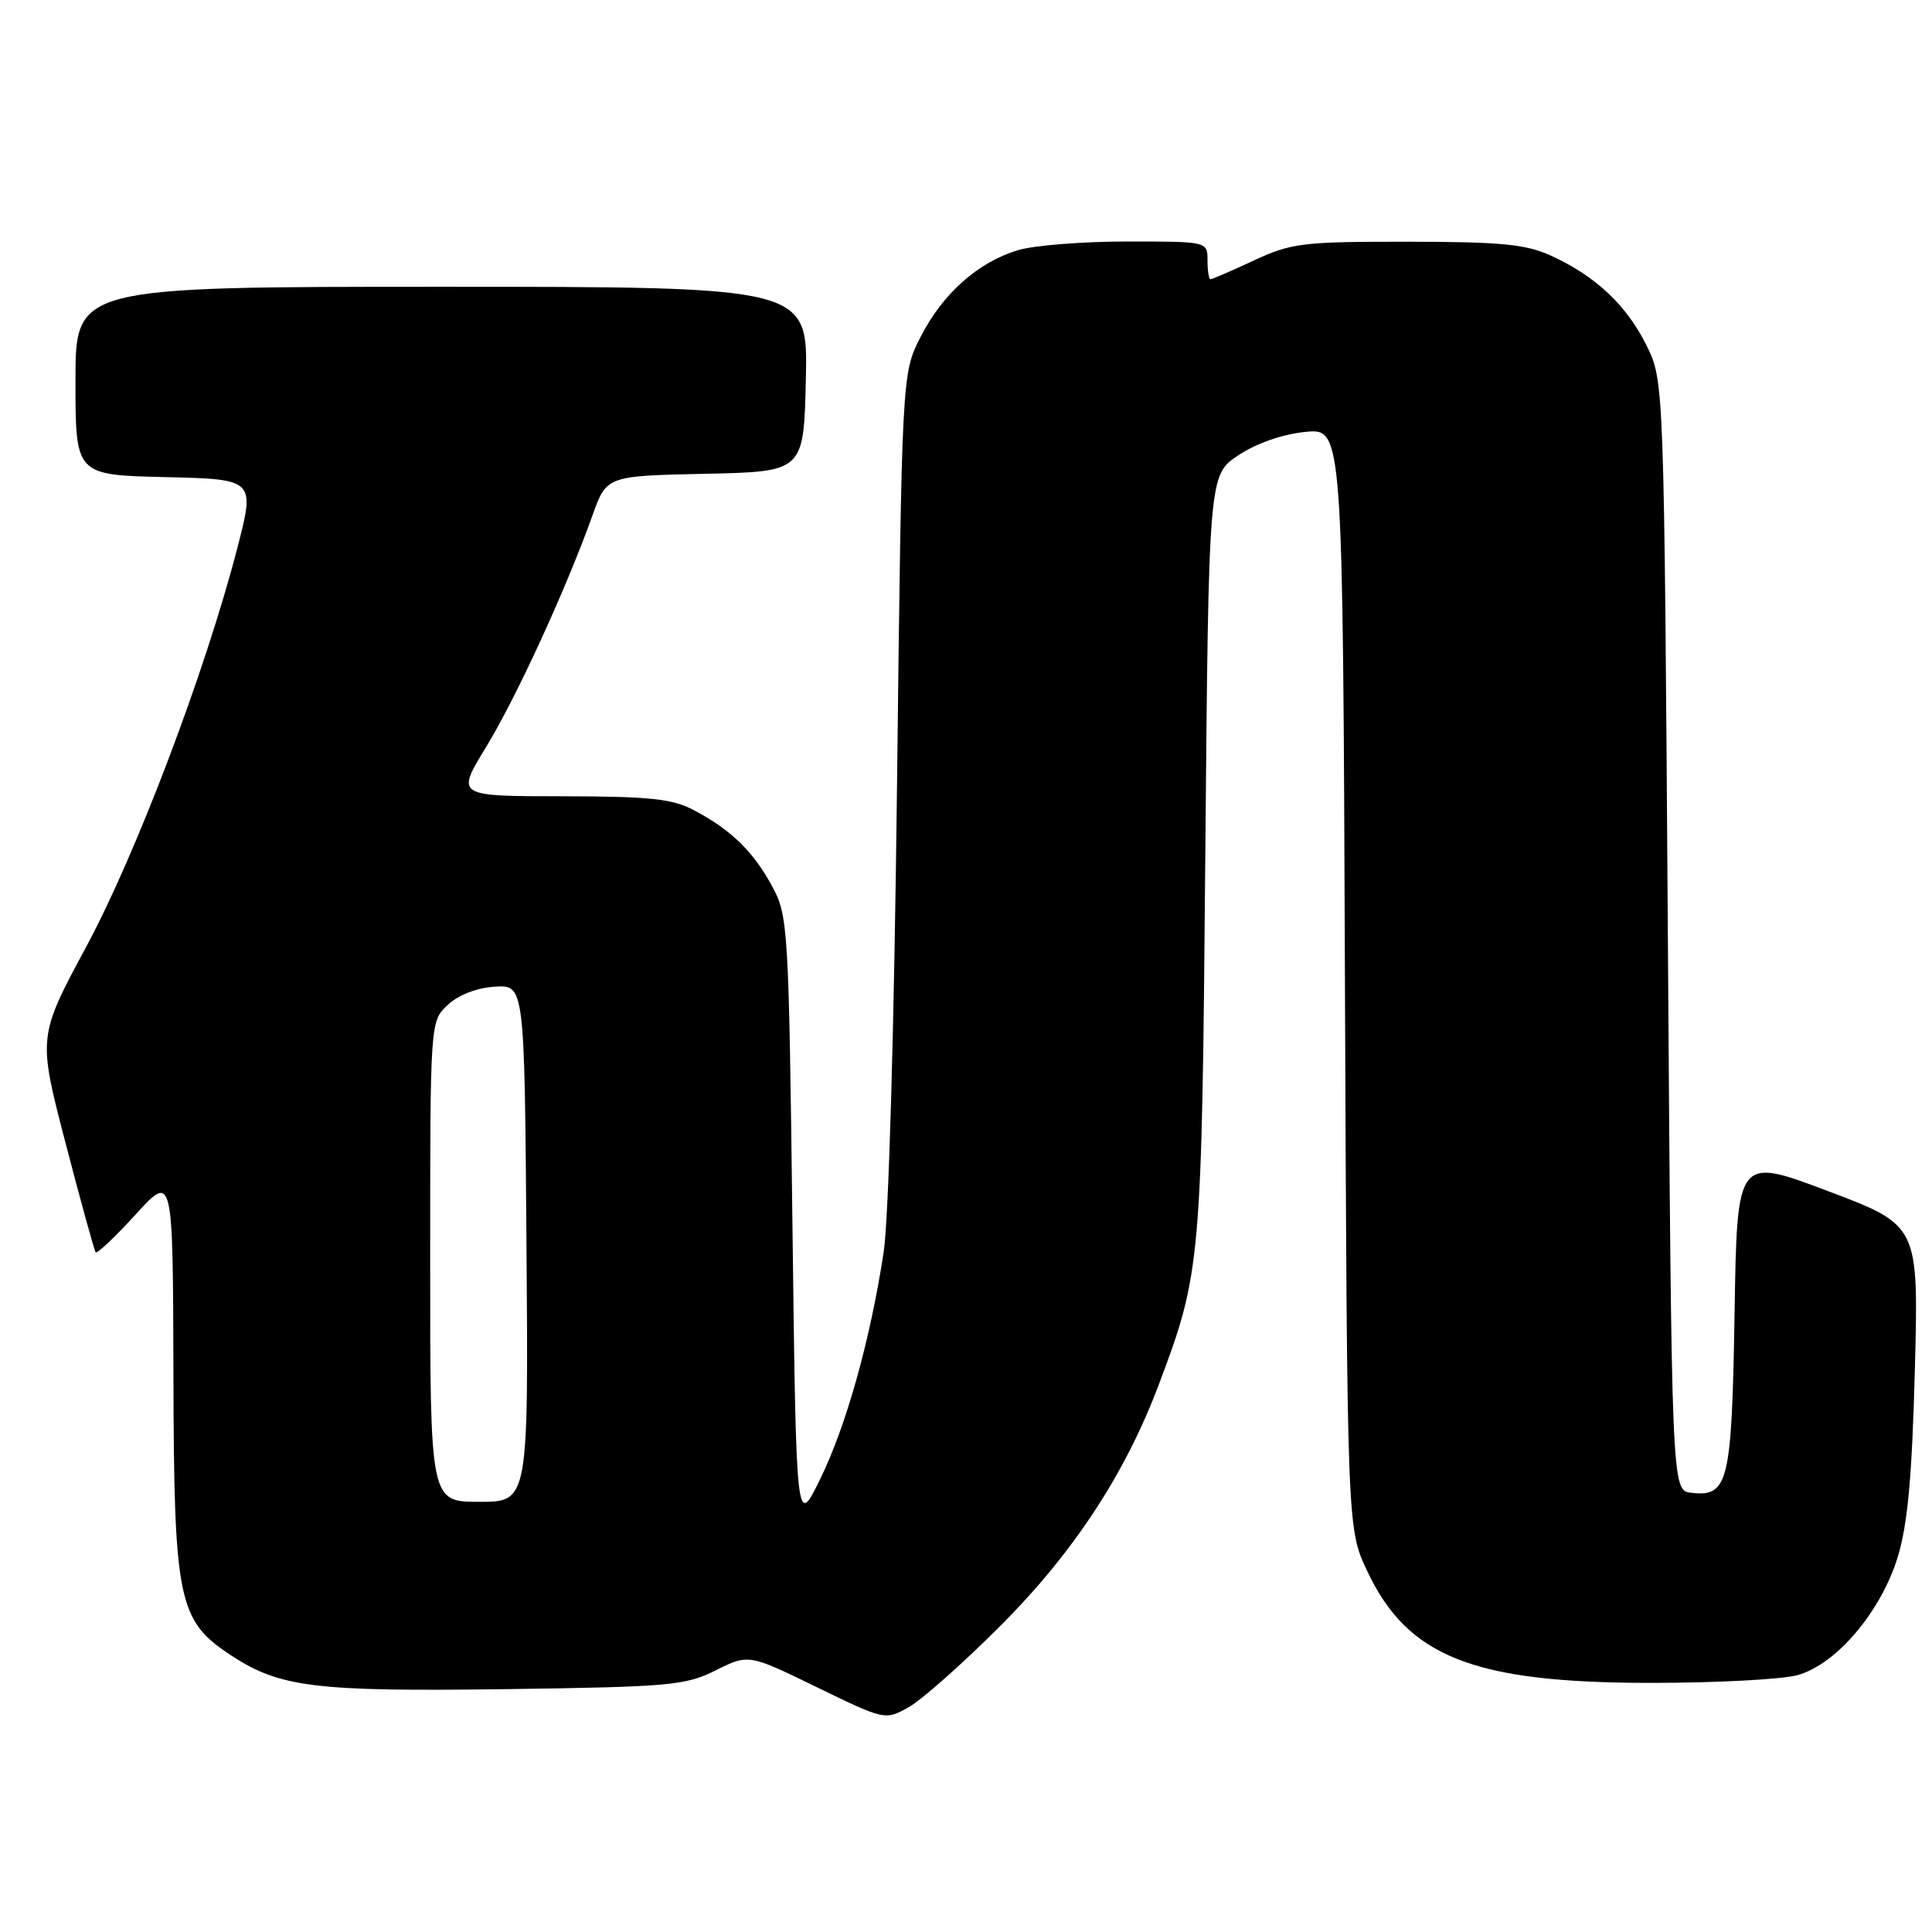 <?xml version="1.0" encoding="UTF-8" standalone="no"?>
<!DOCTYPE svg PUBLIC "-//W3C//DTD SVG 1.1//EN" "http://www.w3.org/Graphics/SVG/1.1/DTD/svg11.dtd" >
<svg xmlns="http://www.w3.org/2000/svg" xmlns:xlink="http://www.w3.org/1999/xlink" version="1.1" viewBox="0 0 256 256">
 <g >
 <path fill="currentColor"
d=" M 132.49 215.50 C 142.20 205.80 149.08 195.33 153.55 183.46 C 159.14 168.62 159.25 167.34 159.71 113.22 C 160.15 62.93 160.15 62.93 164.10 60.32 C 166.51 58.72 169.98 57.52 172.99 57.23 C 177.93 56.75 177.93 56.75 178.21 129.63 C 178.50 202.50 178.50 202.50 181.13 208.11 C 186.50 219.56 195.22 223.00 218.84 222.99 C 227.45 222.99 236.16 222.53 238.19 221.96 C 243.34 220.53 249.25 213.54 251.47 206.28 C 252.78 201.98 253.36 195.62 253.73 181.43 C 254.23 162.36 254.23 162.36 242.20 157.82 C 230.17 153.28 230.17 153.28 229.84 173.99 C 229.47 196.51 229.02 198.37 224.09 197.80 C 221.50 197.50 221.50 197.50 221.00 124.00 C 220.50 50.50 220.50 50.50 218.17 45.77 C 215.55 40.46 211.41 36.56 205.50 33.87 C 202.20 32.36 198.87 32.04 186.50 32.03 C 172.60 32.02 171.11 32.20 166.15 34.51 C 163.21 35.88 160.62 37.00 160.40 37.00 C 160.18 37.00 160.00 35.88 160.00 34.50 C 160.00 32.00 160.00 32.00 149.37 32.00 C 143.52 32.00 137.02 32.51 134.92 33.14 C 129.60 34.73 124.91 38.90 121.99 44.63 C 119.50 49.50 119.50 49.50 118.86 104.00 C 118.49 135.96 117.76 161.56 117.09 165.91 C 115.32 177.55 112.13 188.93 108.68 195.98 C 105.50 202.47 105.50 202.47 105.00 161.98 C 104.52 122.95 104.42 121.36 102.35 117.50 C 99.85 112.86 96.90 109.98 92.00 107.38 C 89.08 105.83 86.18 105.53 74.46 105.51 C 60.43 105.50 60.43 105.50 64.40 99.00 C 68.39 92.47 75.03 78.02 78.51 68.28 C 80.38 63.06 80.38 63.06 93.44 62.78 C 106.50 62.50 106.50 62.50 106.78 50.25 C 107.06 38.00 107.06 38.00 58.53 38.00 C 10.00 38.00 10.00 38.00 10.00 50.47 C 10.00 62.94 10.00 62.94 21.90 63.22 C 33.81 63.50 33.81 63.50 31.43 72.68 C 27.19 89.03 18.07 113.10 11.43 125.44 C 5.02 137.37 5.02 137.37 8.68 151.44 C 10.69 159.17 12.49 165.69 12.68 165.93 C 12.87 166.16 15.25 163.91 17.97 160.93 C 22.91 155.50 22.91 155.50 22.98 182.00 C 23.05 212.22 23.57 214.72 30.67 219.38 C 37.11 223.59 41.77 224.16 67.05 223.82 C 88.76 223.52 90.82 223.34 94.84 221.33 C 99.19 219.16 99.19 219.16 108.23 223.56 C 117.23 227.94 117.28 227.95 120.38 226.23 C 122.09 225.28 127.54 220.45 132.49 215.50 Z  M 57.00 167.17 C 57.00 135.35 57.00 135.35 59.32 133.16 C 60.75 131.83 63.17 130.89 65.57 130.74 C 69.50 130.50 69.50 130.50 69.76 164.75 C 70.03 199.00 70.03 199.00 63.51 199.00 C 57.00 199.00 57.00 199.00 57.00 167.17 Z "/>
</g>
</svg>